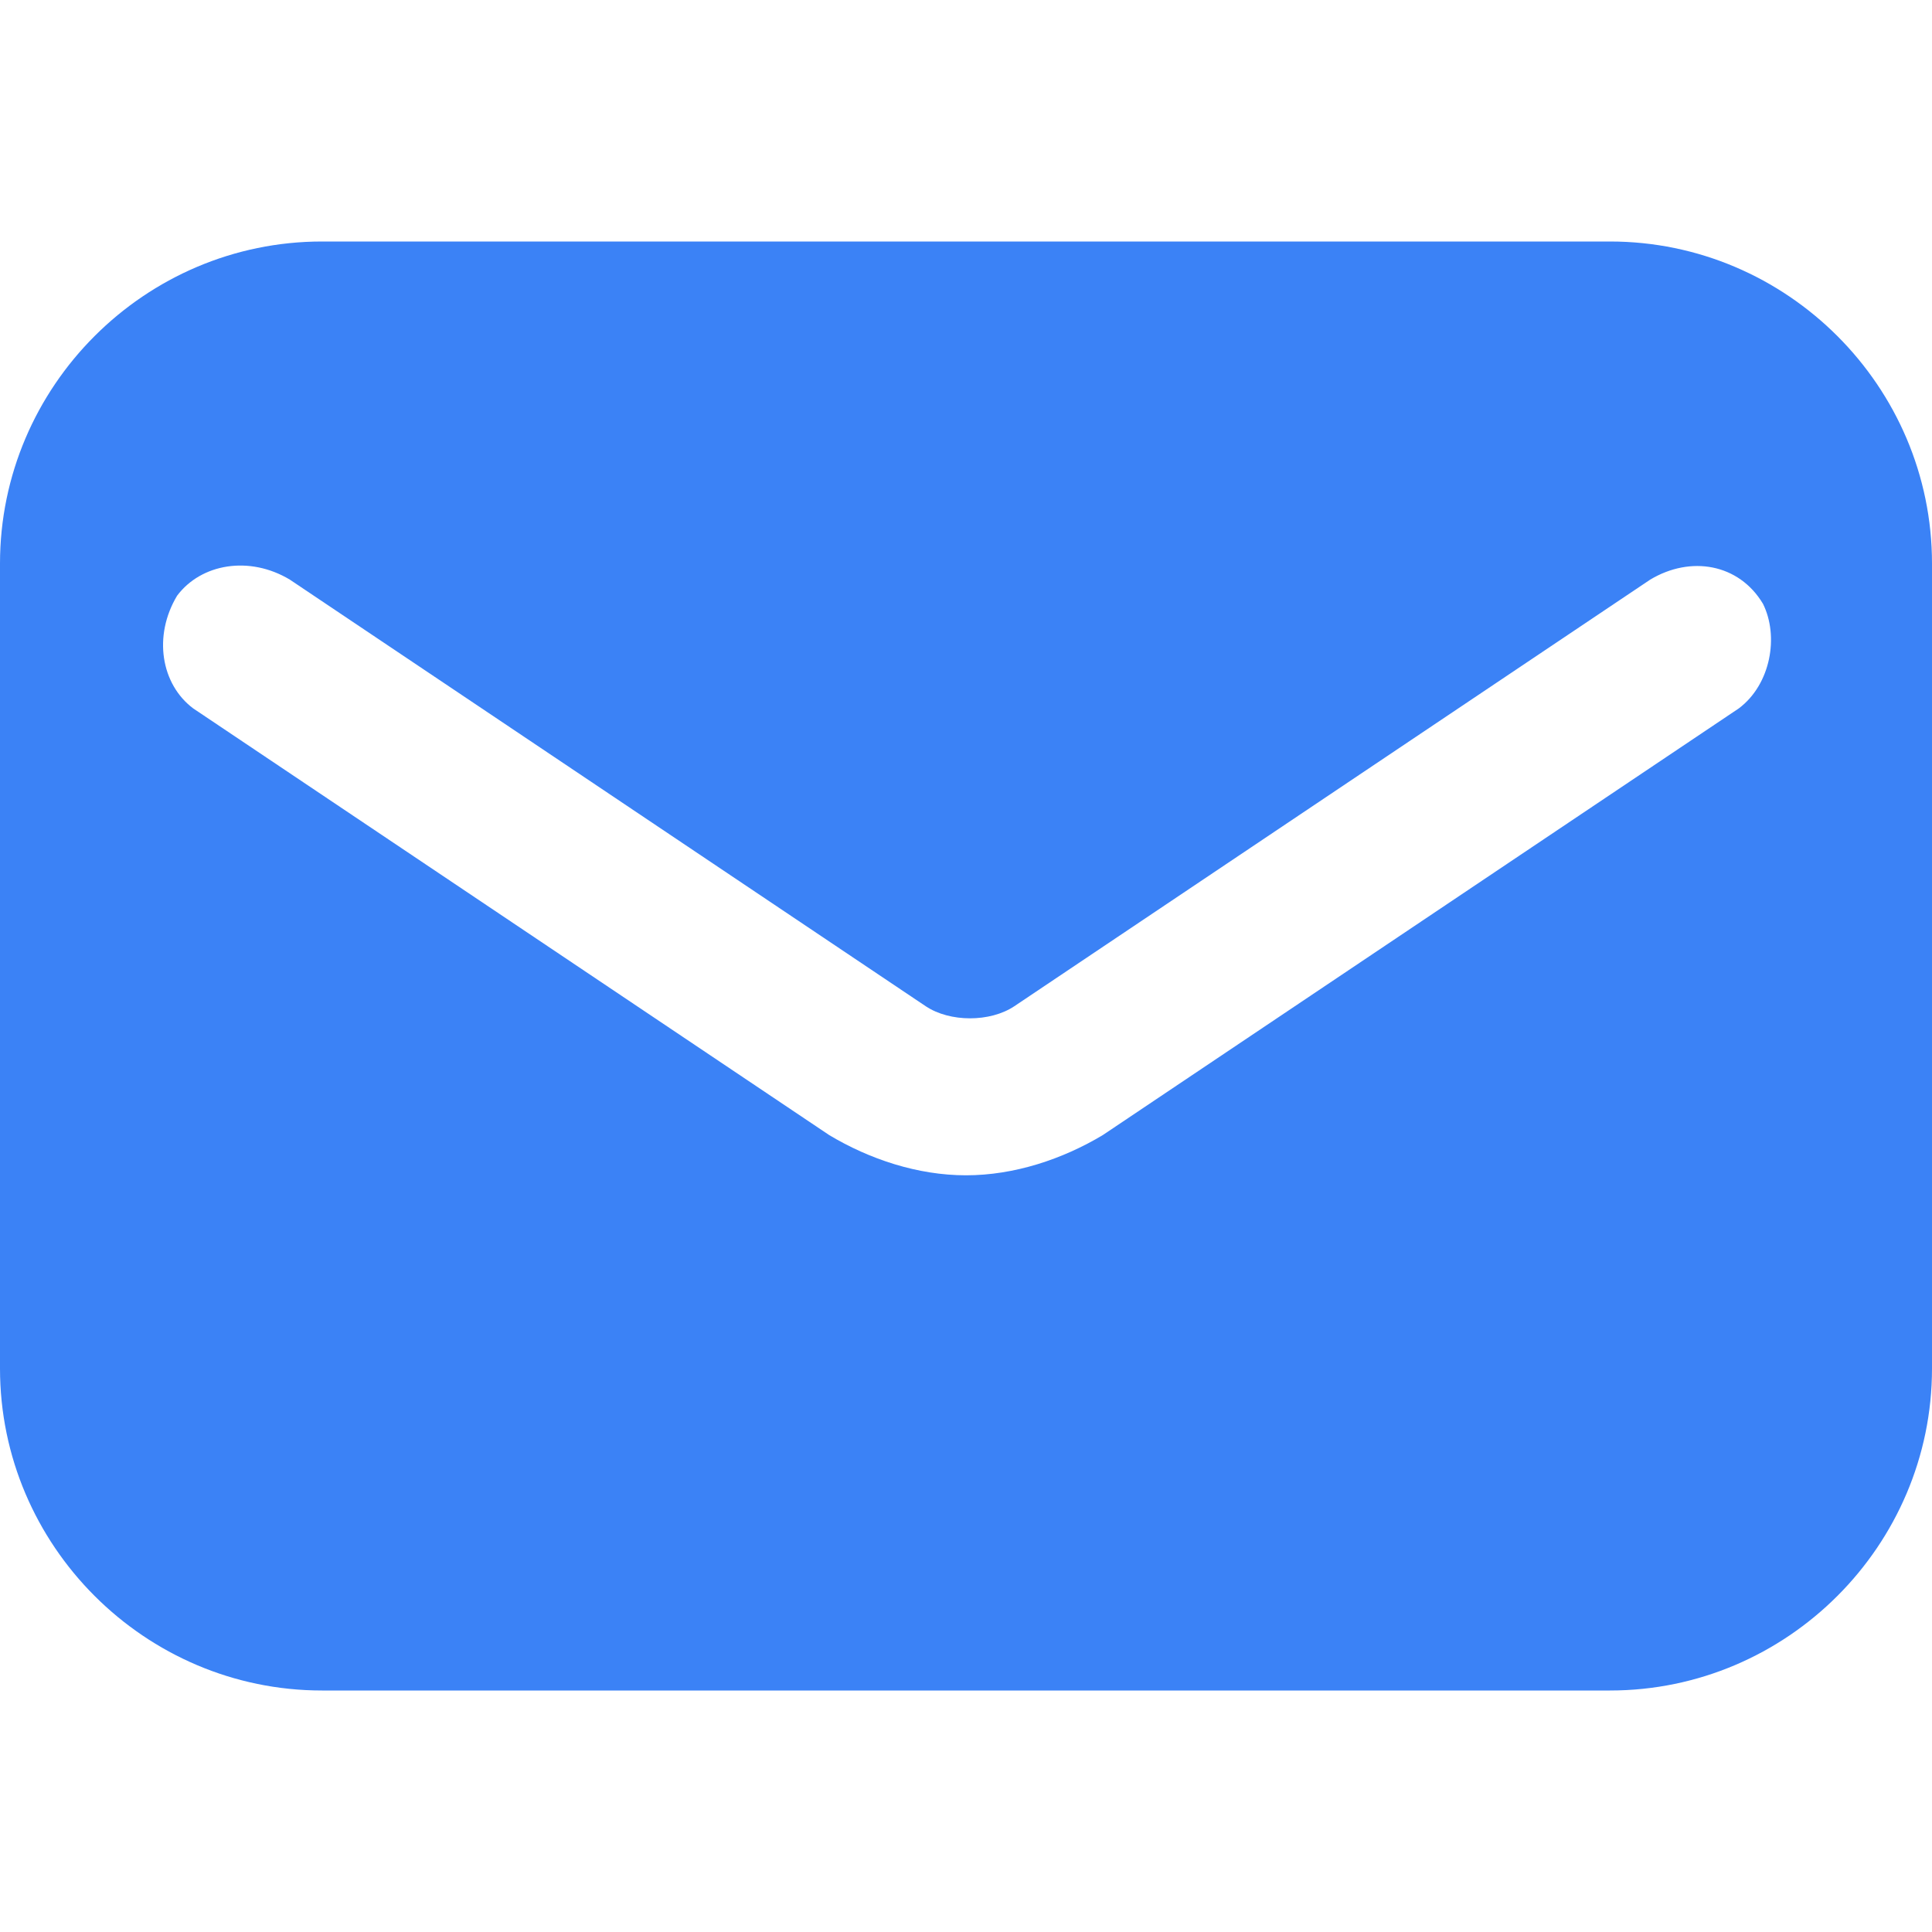 <svg width="78" height="78" viewBox="0 0 78 78" fill="none" xmlns="http://www.w3.org/2000/svg">
<path d="M65 9.75H13C5.85 9.75 0 15.6 0 22.75V55.25C0 62.4 5.85 68.25 13 68.25H65C72.15 68.25 78 62.4 78 55.25V22.75C78 15.6 72.15 9.75 65 9.75ZM70.2 28.6L44.525 45.825C42.9 46.8 40.95 47.45 39 47.45C37.05 47.45 35.1 46.8 33.475 45.825L7.8 28.6C6.5 27.625 6.175 25.675 7.15 24.05C8.125 22.75 10.075 22.425 11.7 23.4L37.375 40.625C38.35 41.275 39.975 41.275 40.95 40.625L66.625 23.4C68.25 22.425 70.2 22.75 71.175 24.375C71.825 25.675 71.5 27.625 70.2 28.6Z" fill="#3B82F6"/>
</svg>
